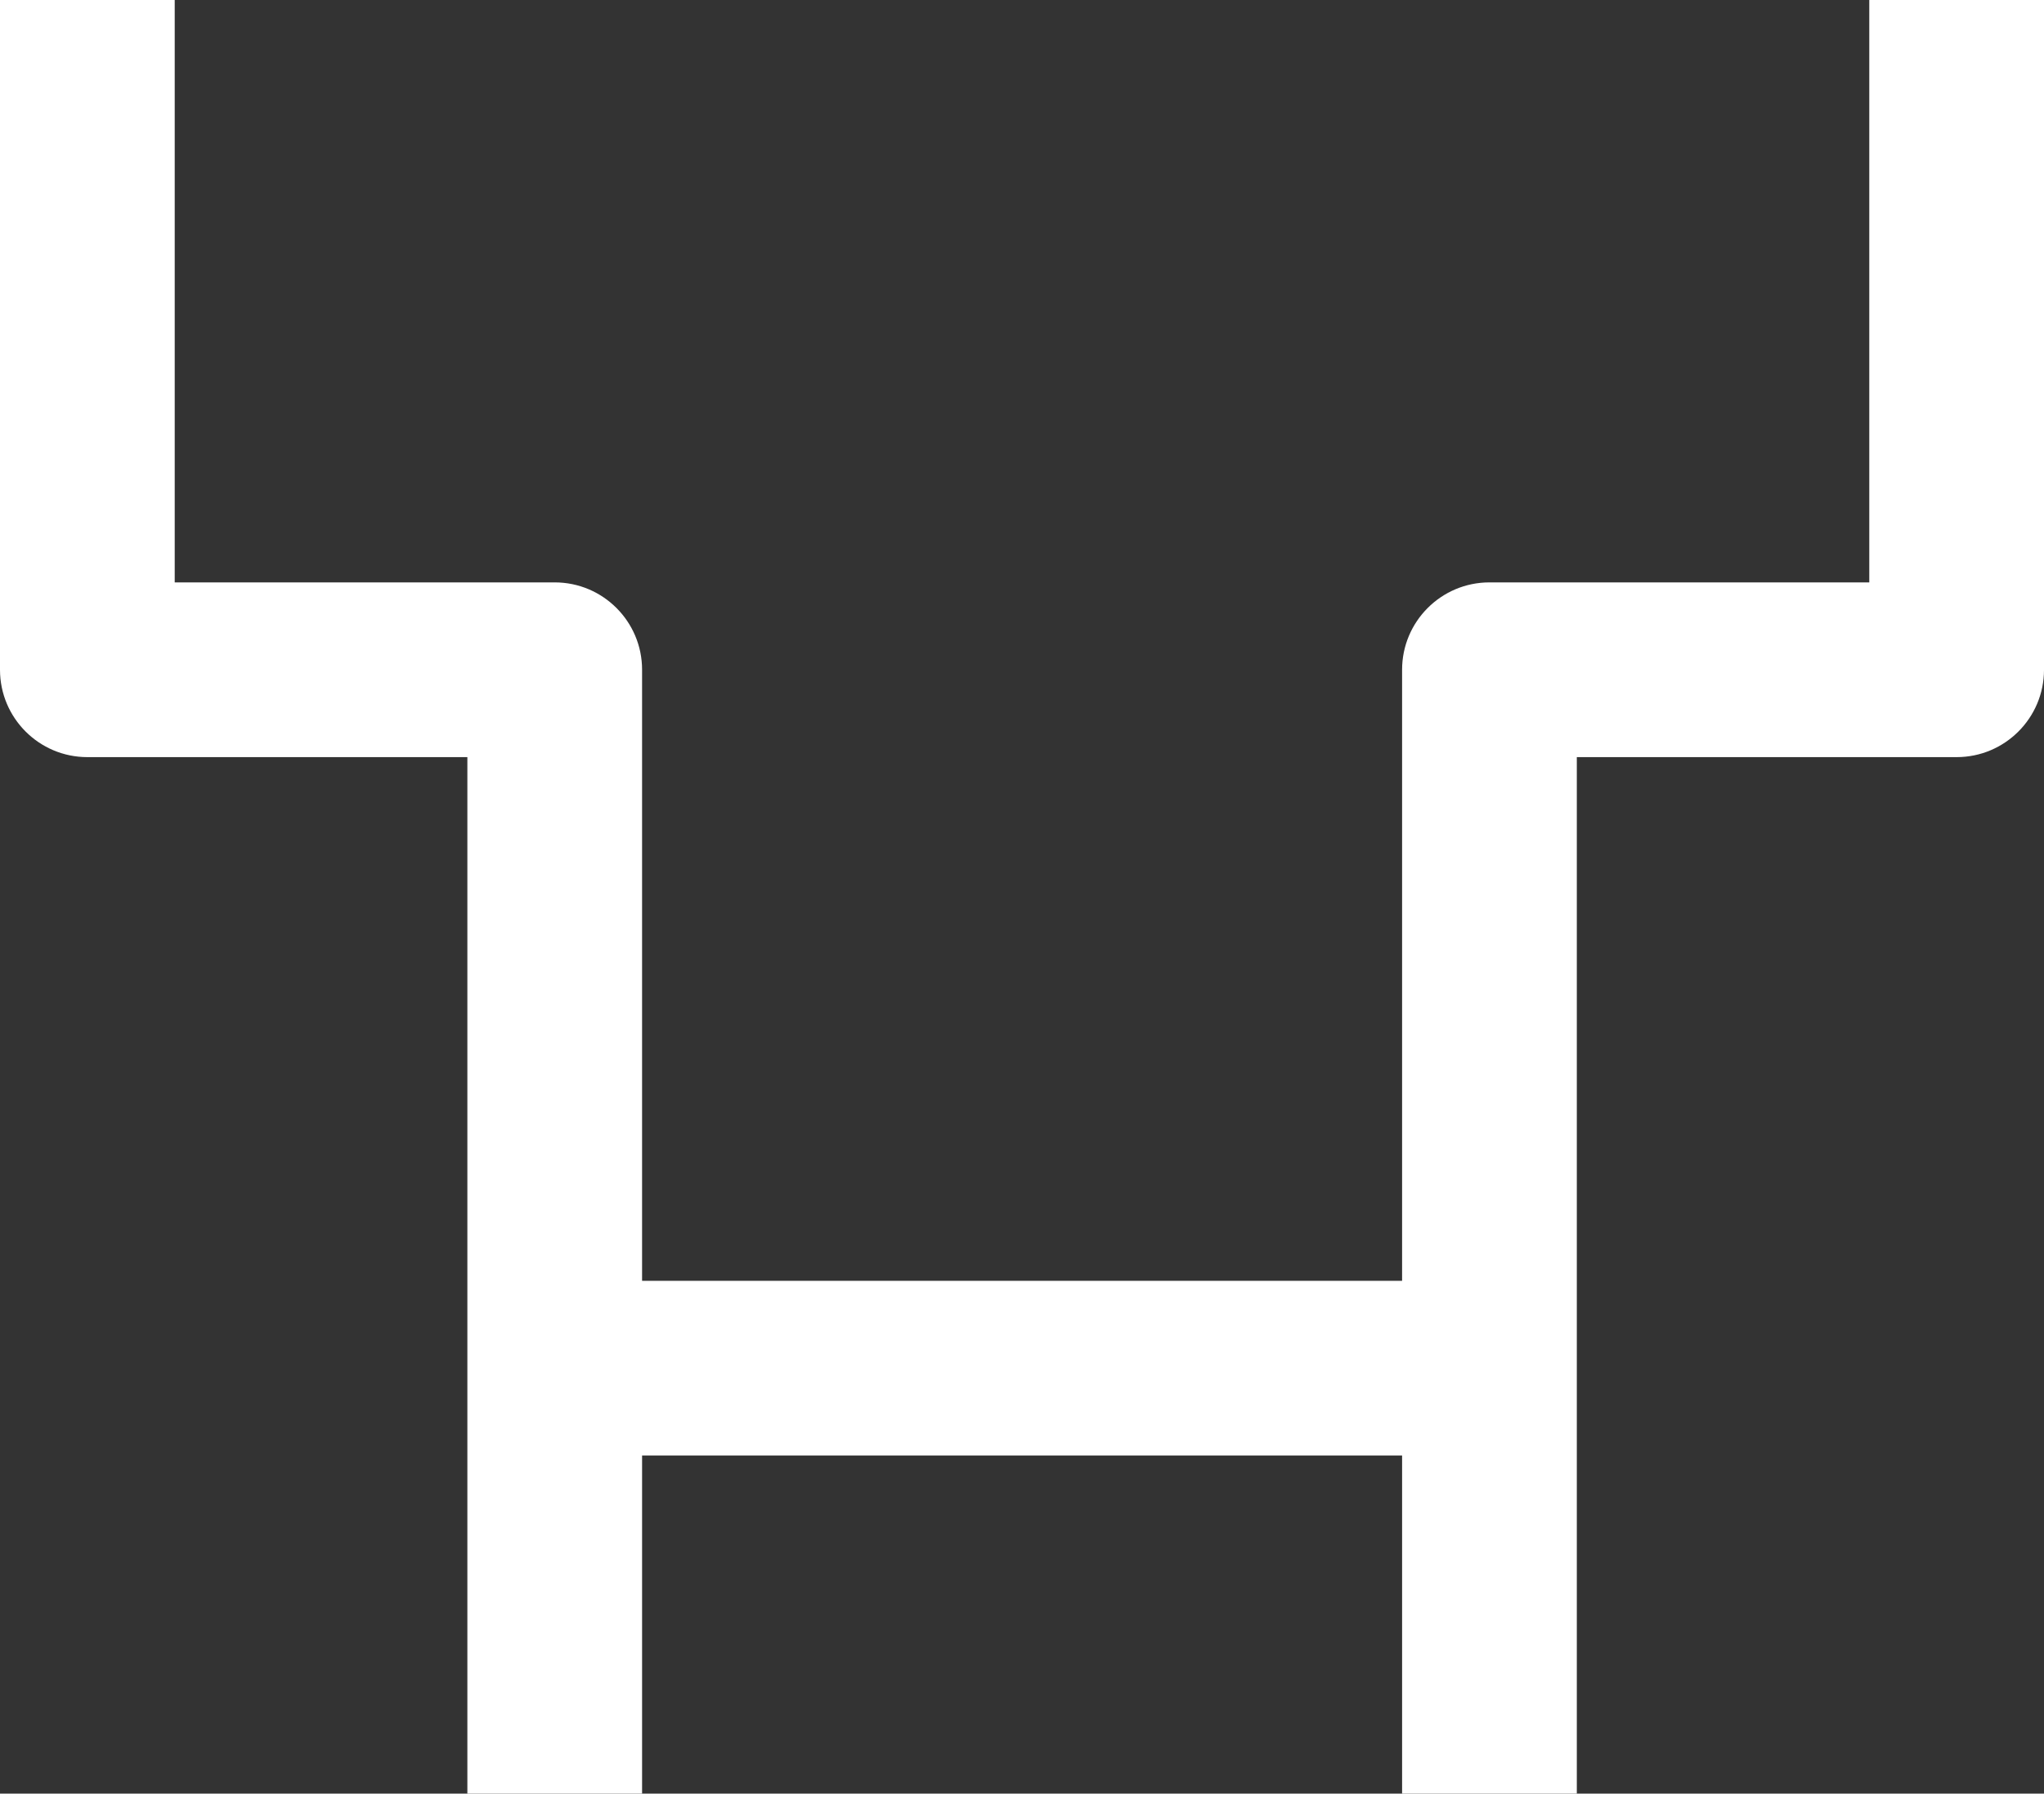 <?xml version="1.0" encoding="UTF-8"?><svg id="Layer_1" xmlns="http://www.w3.org/2000/svg" viewBox="0 0 11.699 10.265"><rect x="0" y="0" width="11.699" height="10.265" fill="#333333" stroke="none"/><defs><style>.cls-1{fill:#ffffff;}</style></defs><path class="cls-1" d="m10.699,0v3.333h-2.174c-.276,0-.5.224-.5.5v3.497H3.675v-3.497c0-.276-.224-.5-.5-.5H1V0H0v3.833c0,.276.224.5.5.5h2.175v5.932h1v-1.935h4.35v1.935h1v-5.932h2.174c.276,0,.5-.224.5-.5V0h-1Z"/></svg>